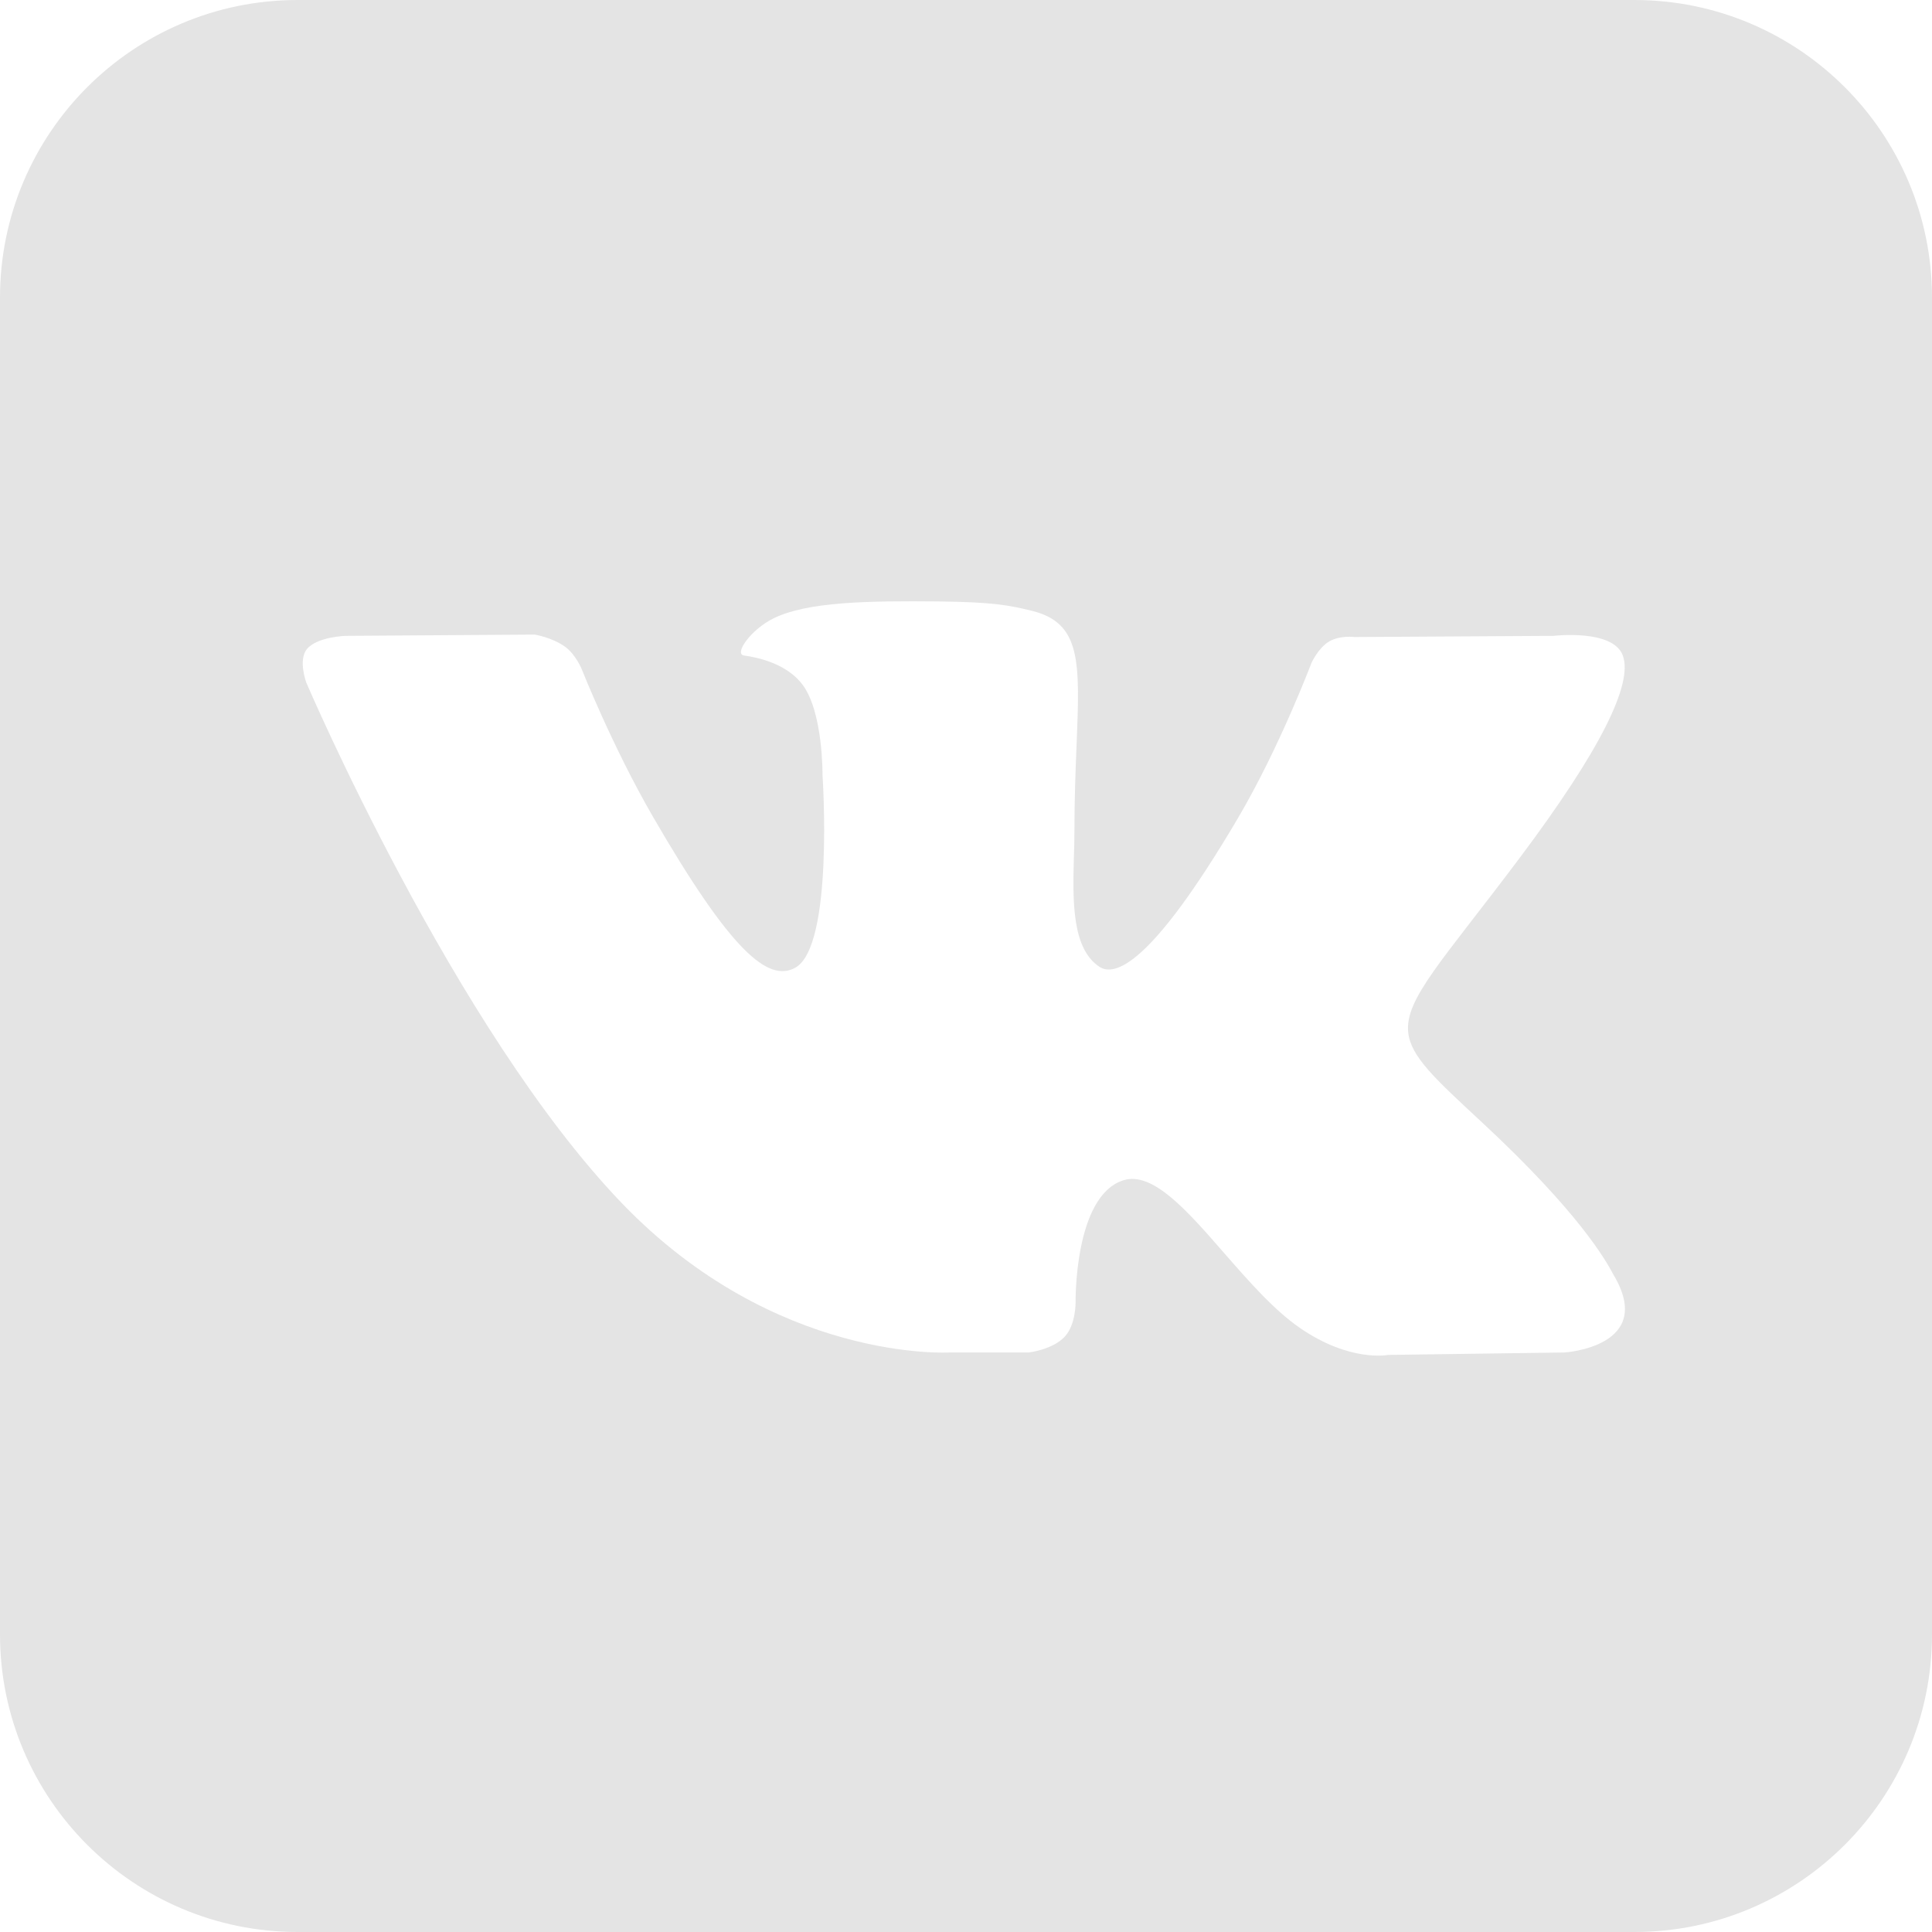 <svg width="26" height="26" viewBox="0 0 26 26" fill="none" xmlns="http://www.w3.org/2000/svg">
<path fill-rule="evenodd" clip-rule="evenodd" d="M21.994 0H4.006C1.794 0 0 1.794 0 4.006V21.994C0 24.206 1.794 26 4.006 26H21.994C24.206 26 26 24.206 26 21.994V4.006C26 1.794 24.206 0 21.994 0ZM13.844 18.201H12.78C12.78 18.201 10.434 18.342 8.367 16.19C6.113 13.843 4.122 9.186 4.122 9.186C4.122 9.186 4.008 8.881 4.132 8.733C4.273 8.567 4.654 8.557 4.654 8.557L7.197 8.54C7.197 8.54 7.436 8.58 7.608 8.706C7.749 8.81 7.828 9.004 7.828 9.004C7.828 9.004 8.239 10.043 8.783 10.984C9.845 12.819 10.34 13.22 10.701 13.024C11.226 12.737 11.069 10.429 11.069 10.429C11.069 10.429 11.078 9.592 10.804 9.219C10.592 8.93 10.191 8.845 10.014 8.822C9.871 8.803 10.106 8.47 10.411 8.321C10.868 8.097 11.676 8.085 12.631 8.094C13.374 8.102 13.589 8.148 13.879 8.218C14.554 8.381 14.533 8.903 14.488 10.03C14.474 10.366 14.459 10.757 14.459 11.208C14.459 11.31 14.456 11.418 14.452 11.529C14.437 12.106 14.419 12.766 14.798 13.012C14.993 13.137 15.47 13.03 16.661 11.008C17.225 10.049 17.649 8.921 17.649 8.921C17.649 8.921 17.741 8.72 17.885 8.634C18.032 8.546 18.231 8.573 18.231 8.573L20.906 8.557C20.906 8.557 21.71 8.461 21.84 8.824C21.977 9.205 21.54 10.094 20.447 11.551C19.409 12.934 18.904 13.443 18.951 13.893C18.986 14.222 19.314 14.519 19.942 15.102C21.259 16.325 21.61 16.967 21.694 17.119C21.701 17.131 21.706 17.141 21.709 17.147C22.299 18.124 21.055 18.201 21.055 18.201L18.679 18.234C18.679 18.234 18.169 18.335 17.497 17.873C17.145 17.632 16.802 17.238 16.474 16.863C15.974 16.289 15.511 15.759 15.117 15.884C14.454 16.094 14.475 17.521 14.475 17.521C14.475 17.521 14.48 17.826 14.329 17.988C14.165 18.165 13.844 18.201 13.844 18.201Z" fill="#E4E4E4"/>
</svg>

